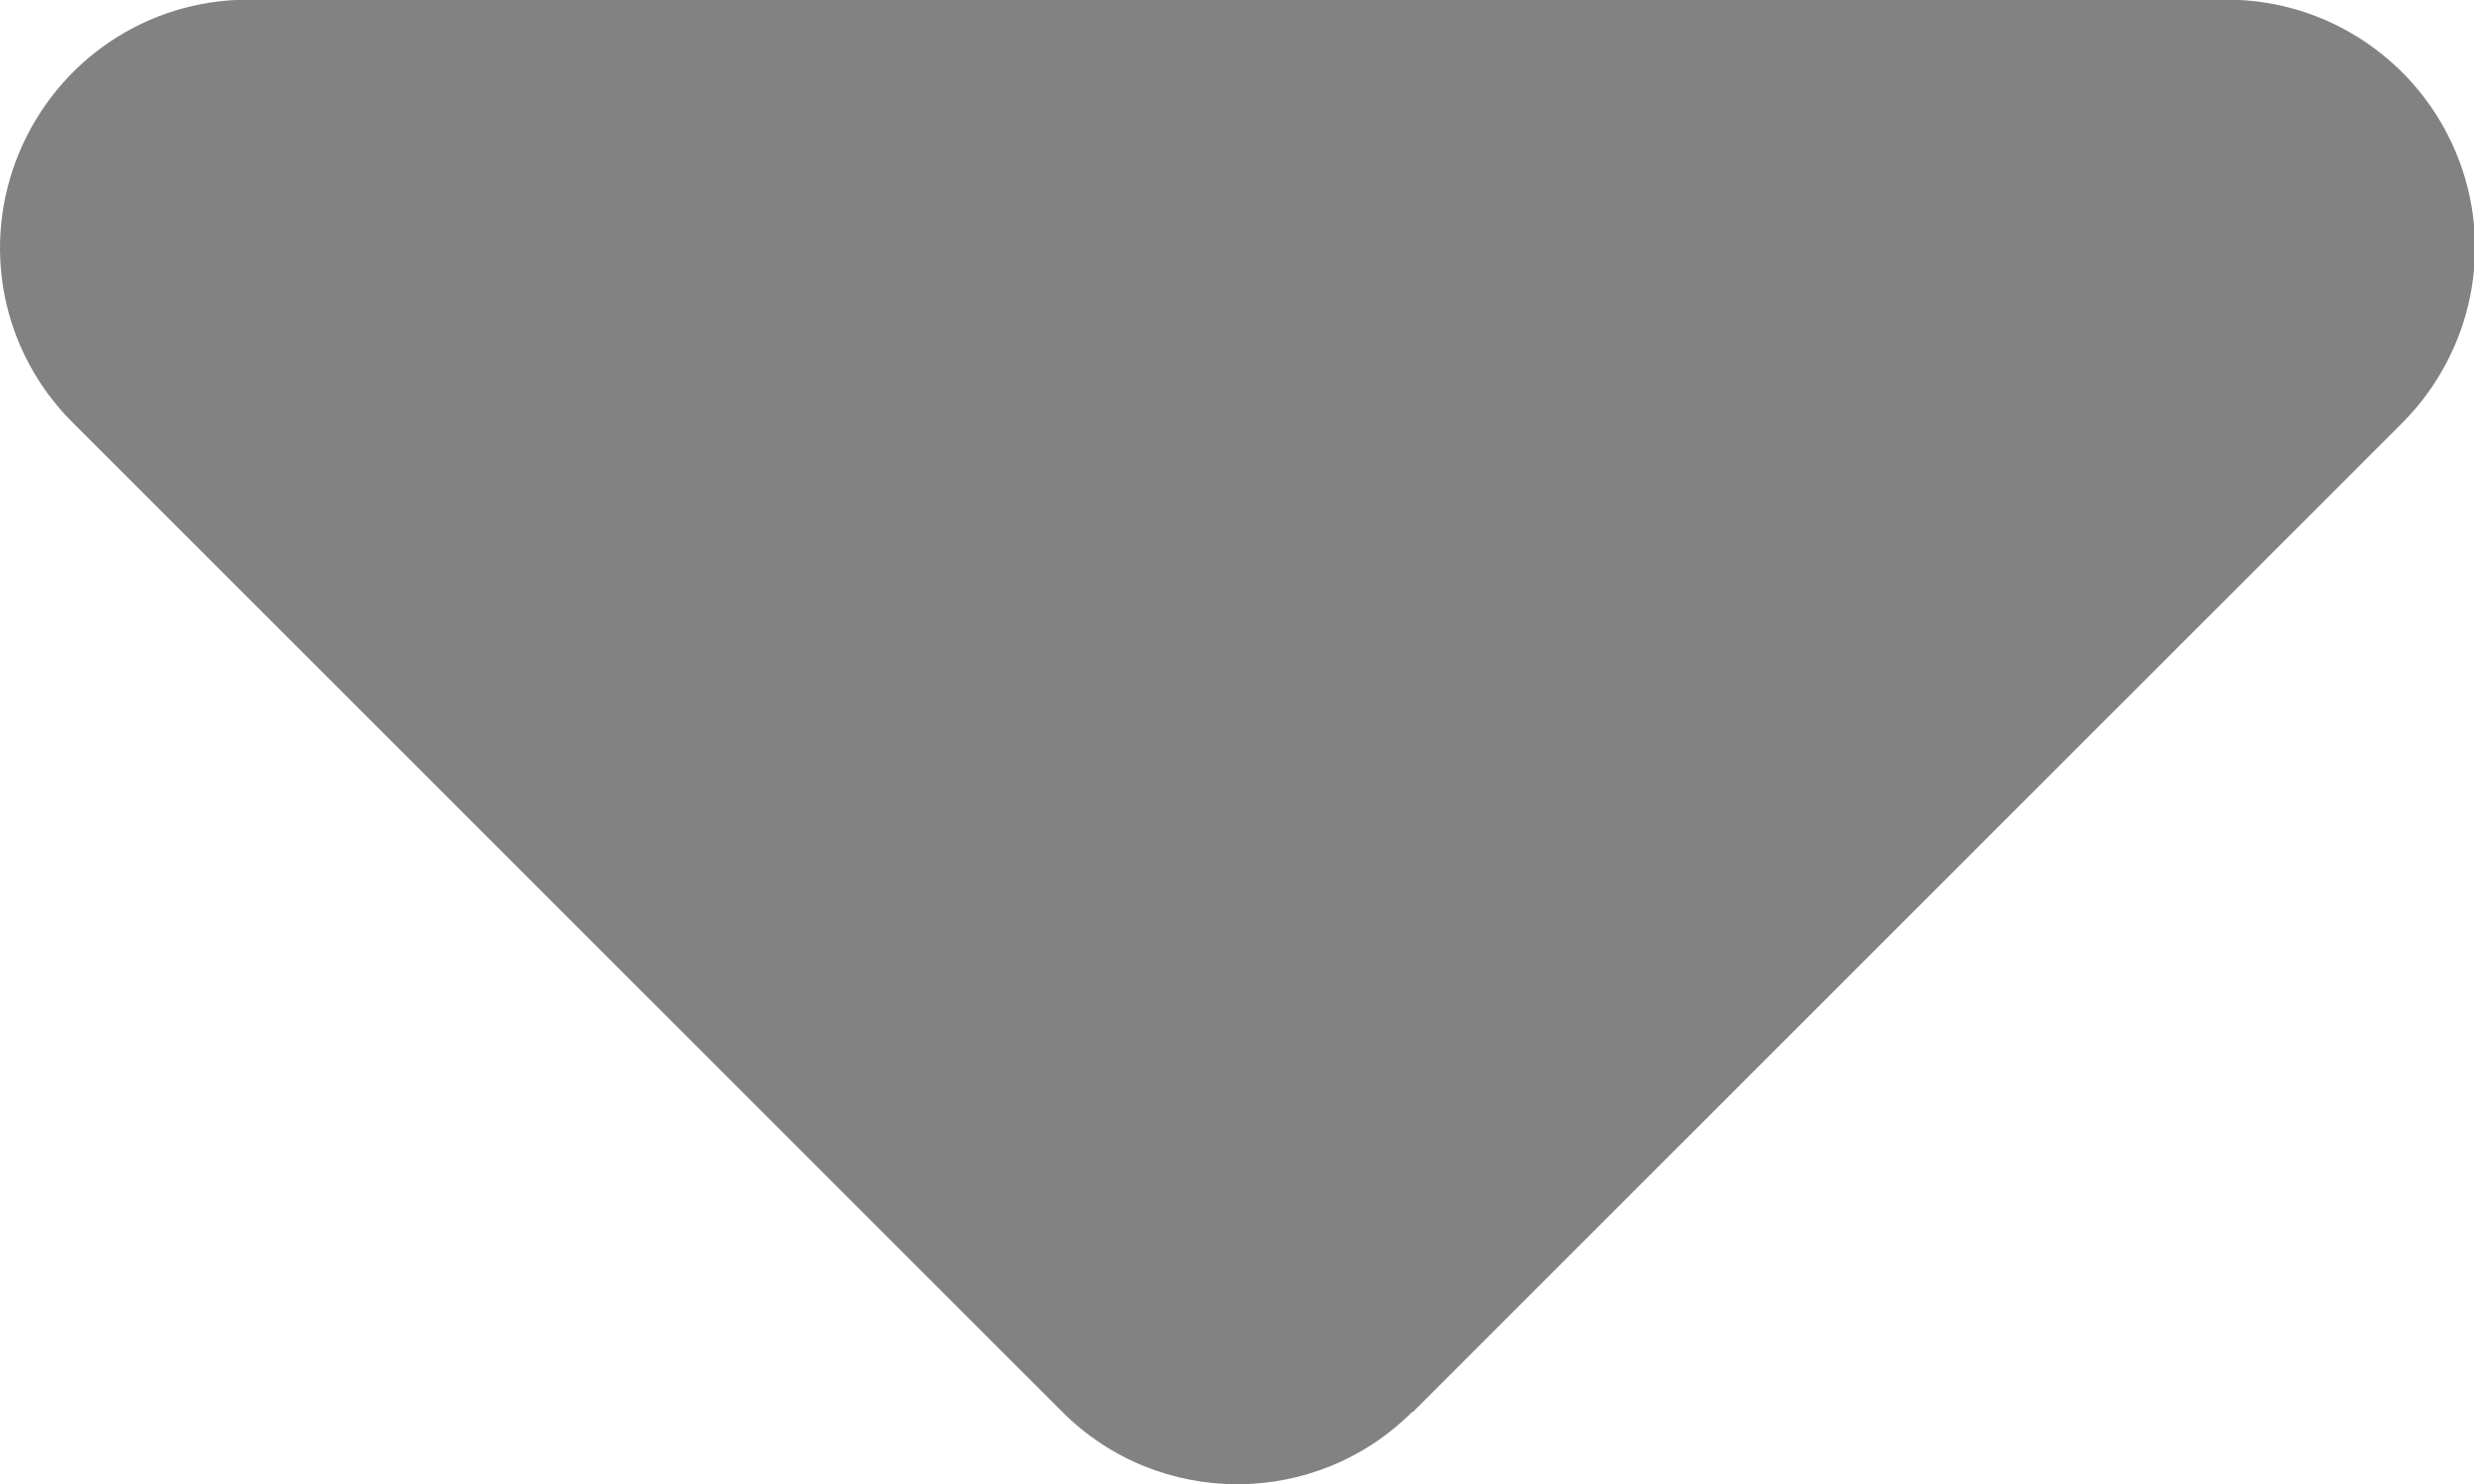 <svg width="15" height="9" viewBox="0 0 15 9" fill="none" xmlns="http://www.w3.org/2000/svg">
    <path d="M8.563 8.562C7.977 9.148 7.026 9.148 6.44 8.562L0.44 2.562C0.008 2.131 -0.118 1.489 0.116 0.926C0.351 0.364 0.894 -0.002 1.504 -0.002H13.504C14.108 -0.002 14.657 0.364 14.891 0.926C15.126 1.489 14.994 2.131 14.568 2.562L8.568 8.562H8.563Z" fill="#828282"/>
</svg>